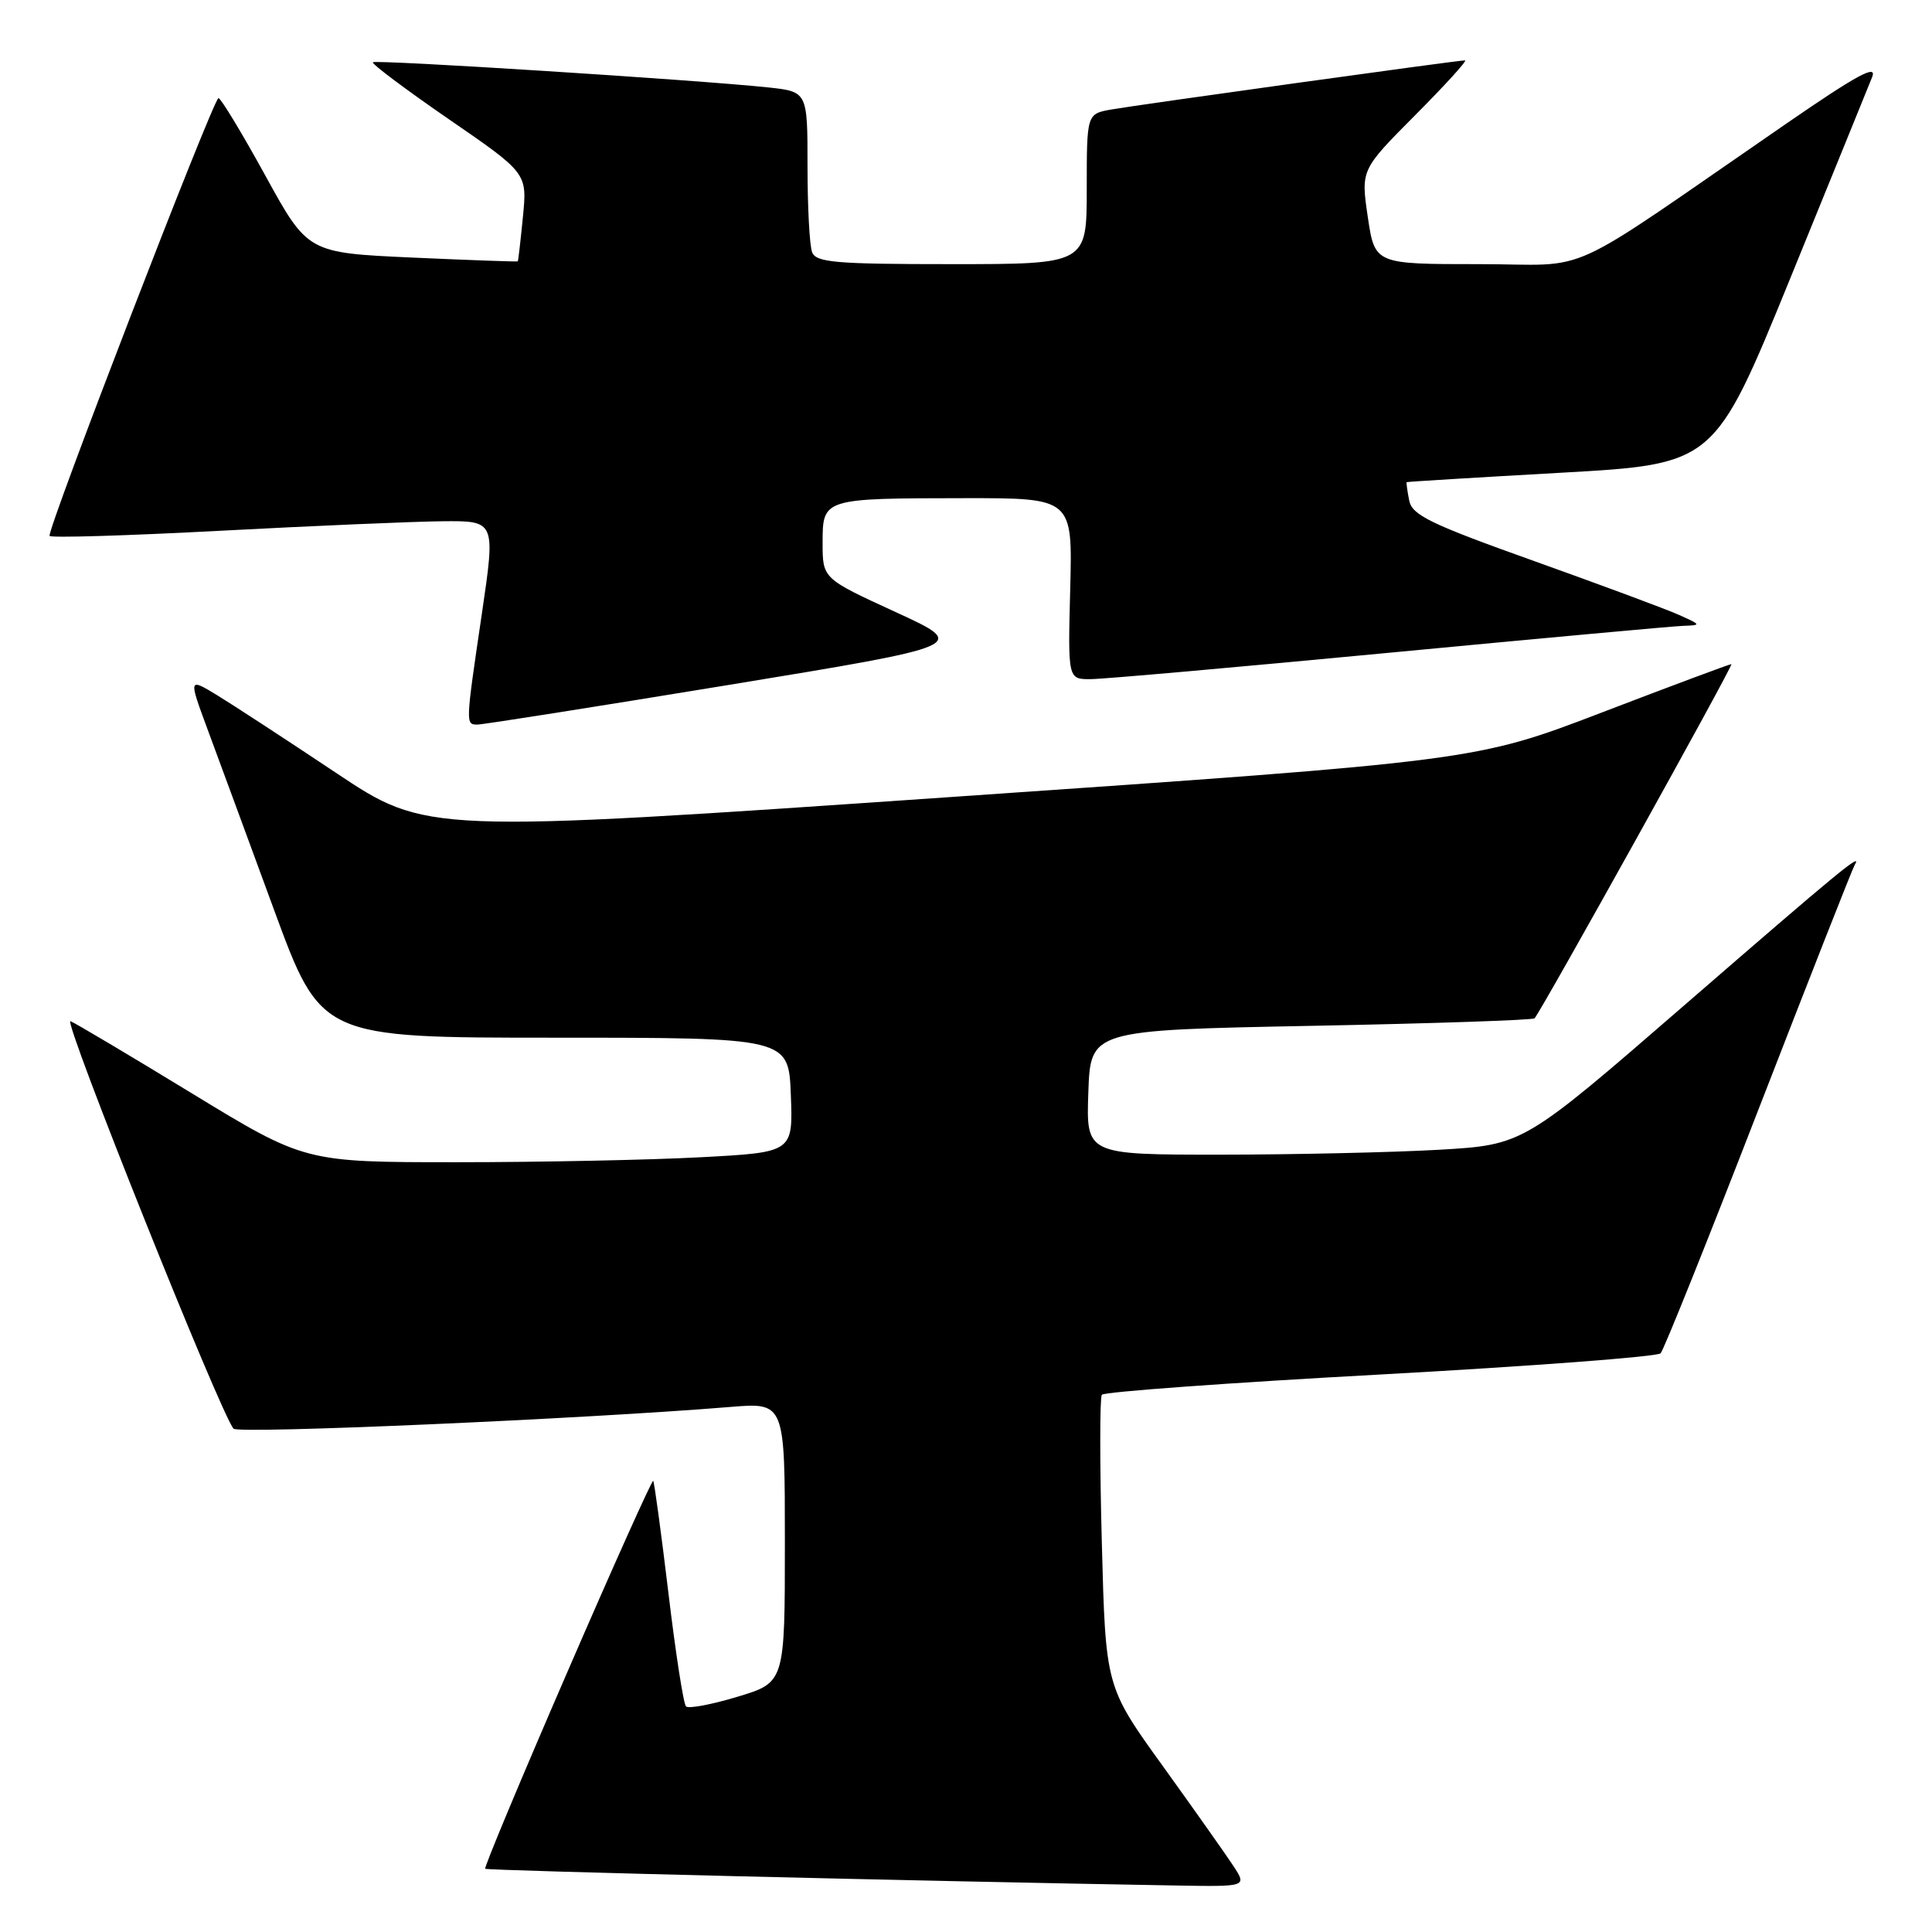 <?xml version="1.0" encoding="UTF-8" standalone="no"?>
<!DOCTYPE svg PUBLIC "-//W3C//DTD SVG 1.1//EN" "http://www.w3.org/Graphics/SVG/1.1/DTD/svg11.dtd" >
<svg xmlns="http://www.w3.org/2000/svg" xmlns:xlink="http://www.w3.org/1999/xlink" version="1.1" viewBox="0 0 256 256">
 <g >
 <path fill="currentColor"
d=" M 163.43 247.25 C 162.44 245.74 158.23 239.78 154.07 234.00 C 146.50 223.50 146.50 223.50 146.00 204.50 C 145.72 194.05 145.72 185.19 146.00 184.81 C 146.28 184.43 162.87 183.22 182.88 182.13 C 202.89 181.03 219.61 179.77 220.04 179.32 C 220.46 178.87 226.30 164.32 233.01 147.00 C 239.73 129.68 245.46 115.09 245.76 114.60 C 246.84 112.82 243.84 115.29 222.99 133.37 C 201.85 151.70 201.85 151.70 190.67 152.35 C 184.53 152.70 171.49 152.99 161.71 153.00 C 143.92 153.00 143.92 153.00 144.21 144.75 C 144.50 136.50 144.50 136.50 173.73 135.93 C 189.81 135.62 203.13 135.17 203.34 134.93 C 204.37 133.72 229.78 88.00 229.42 88.00 C 229.18 88.00 221.46 90.88 212.25 94.41 C 195.50 100.82 195.50 100.82 126.00 105.61 C 56.50 110.40 56.50 110.40 44.50 102.39 C 37.90 97.99 30.81 93.36 28.74 92.10 C 24.98 89.82 24.98 89.82 27.51 96.66 C 28.91 100.42 32.85 111.15 36.29 120.50 C 42.53 137.50 42.53 137.50 73.51 137.50 C 104.50 137.50 104.50 137.50 104.79 145.09 C 105.08 152.69 105.08 152.69 92.88 153.34 C 86.17 153.70 71.62 154.00 60.54 154.00 C 40.40 154.00 40.40 154.00 25.45 144.89 C 17.23 139.87 9.98 135.57 9.34 135.31 C 8.23 134.88 29.34 187.62 30.95 189.31 C 31.63 190.02 77.38 188.02 96.75 186.43 C 104.00 185.83 104.00 185.83 104.00 204.38 C 104.00 222.93 104.00 222.93 97.75 224.82 C 94.31 225.86 91.23 226.44 90.90 226.11 C 90.56 225.77 89.51 218.97 88.56 211.00 C 87.60 203.03 86.70 196.37 86.55 196.22 C 86.40 196.07 81.26 207.50 75.14 221.64 C 69.01 235.77 64.13 247.46 64.29 247.62 C 64.53 247.87 122.55 249.27 155.87 249.84 C 165.23 250.00 165.23 250.00 163.43 247.25 Z  M 96.42 90.78 C 128.34 85.54 128.34 85.54 118.67 81.10 C 109.00 76.66 109.00 76.66 109.00 71.95 C 109.00 66.03 109.00 66.03 127.81 66.01 C 142.12 66.00 142.12 66.00 141.81 78.00 C 141.50 90.00 141.50 90.00 144.50 89.99 C 146.15 89.99 163.93 88.41 184.00 86.50 C 204.07 84.59 221.62 82.98 223.00 82.93 C 225.45 82.84 225.44 82.81 222.50 81.49 C 220.85 80.74 212.22 77.54 203.33 74.36 C 189.47 69.41 187.09 68.26 186.72 66.29 C 186.47 65.03 186.33 63.95 186.39 63.89 C 186.45 63.83 195.65 63.27 206.84 62.64 C 227.17 61.50 227.17 61.50 237.17 37.00 C 242.66 23.52 247.57 11.47 248.07 10.21 C 248.76 8.46 246.06 9.93 236.74 16.35 C 206.18 37.39 211.42 35.00 195.91 35.00 C 182.17 35.00 182.17 35.00 181.24 28.75 C 180.32 22.50 180.32 22.50 187.53 15.25 C 191.50 11.26 194.47 8.00 194.12 8.00 C 193.13 8.00 150.84 13.88 147.25 14.51 C 144.00 15.09 144.00 15.09 144.00 25.05 C 144.00 35.00 144.00 35.00 126.11 35.00 C 110.71 35.00 108.13 34.78 107.61 33.42 C 107.27 32.55 107.00 27.41 107.00 21.99 C 107.00 12.14 107.00 12.14 101.75 11.58 C 92.40 10.59 49.79 7.88 49.41 8.25 C 49.21 8.45 53.73 11.84 59.45 15.78 C 69.86 22.94 69.86 22.94 69.29 28.72 C 68.98 31.90 68.67 34.56 68.61 34.63 C 68.55 34.70 62.26 34.47 54.64 34.13 C 40.78 33.50 40.78 33.50 35.15 23.25 C 32.05 17.61 29.26 13.00 28.95 13.00 C 28.29 13.00 6.20 70.25 6.57 71.01 C 6.71 71.29 16.87 70.98 29.16 70.33 C 41.45 69.68 54.69 69.11 58.58 69.07 C 65.66 69.00 65.66 69.00 63.86 81.25 C 61.68 96.01 61.68 96.00 63.25 96.01 C 63.94 96.02 78.86 93.66 96.42 90.78 Z "/>
</g>
</svg>